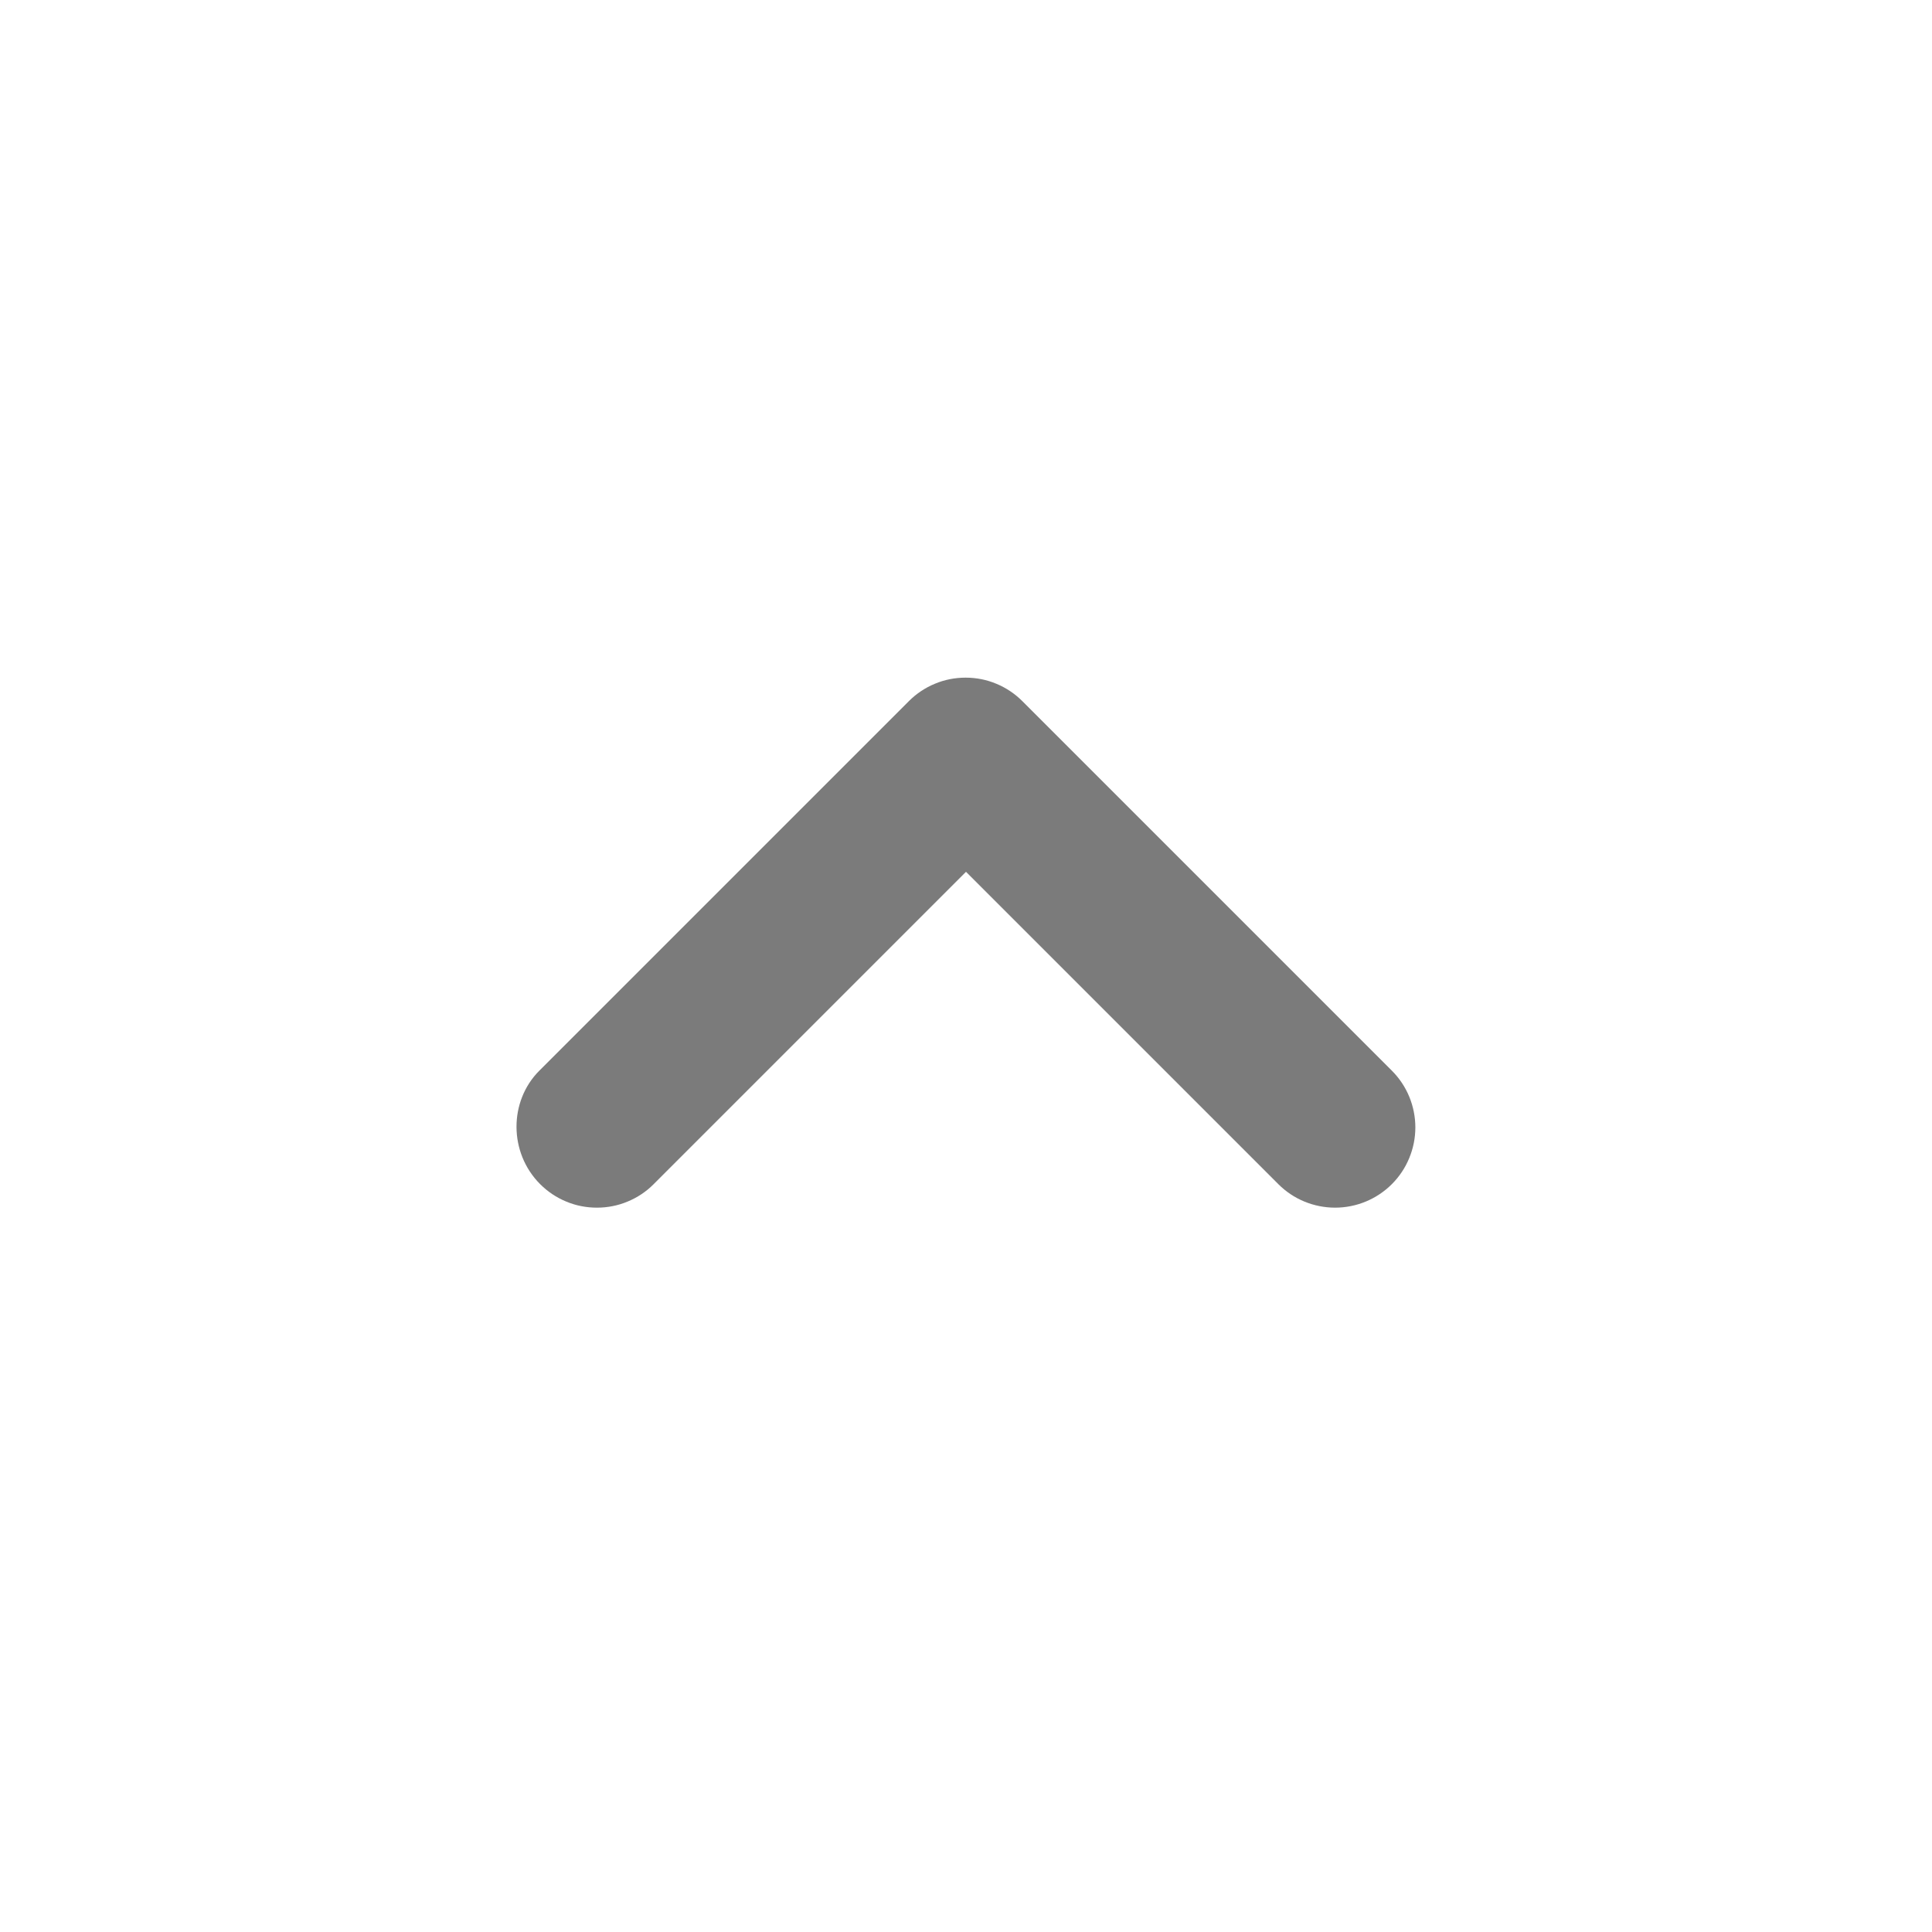 <svg width="24" height="24" viewBox="0 0 24 24" fill="none" xmlns="http://www.w3.org/2000/svg">
<path d="M6.71 14.71C6.803 14.803 6.912 14.876 7.033 14.926C7.154 14.977 7.284 15.002 7.415 15.002C7.546 15.002 7.676 14.977 7.797 14.926C7.918 14.876 8.028 14.803 8.12 14.71L12 10.83L15.88 14.71C15.973 14.803 16.082 14.876 16.203 14.926C16.324 14.976 16.454 15.002 16.585 15.002C16.716 15.002 16.846 14.976 16.967 14.926C17.087 14.876 17.197 14.803 17.29 14.71C17.383 14.617 17.456 14.508 17.506 14.386C17.556 14.266 17.582 14.136 17.582 14.005C17.582 13.874 17.556 13.744 17.506 13.623C17.456 13.502 17.383 13.393 17.29 13.3L12.7 8.71C12.607 8.617 12.498 8.544 12.377 8.494C12.256 8.443 12.126 8.418 11.995 8.418C11.864 8.418 11.734 8.443 11.613 8.494C11.492 8.544 11.383 8.617 11.29 8.71L6.7 13.3C6.32 13.68 6.32 14.32 6.71 14.71Z" fill="#7B7B7B"/>
</svg>
